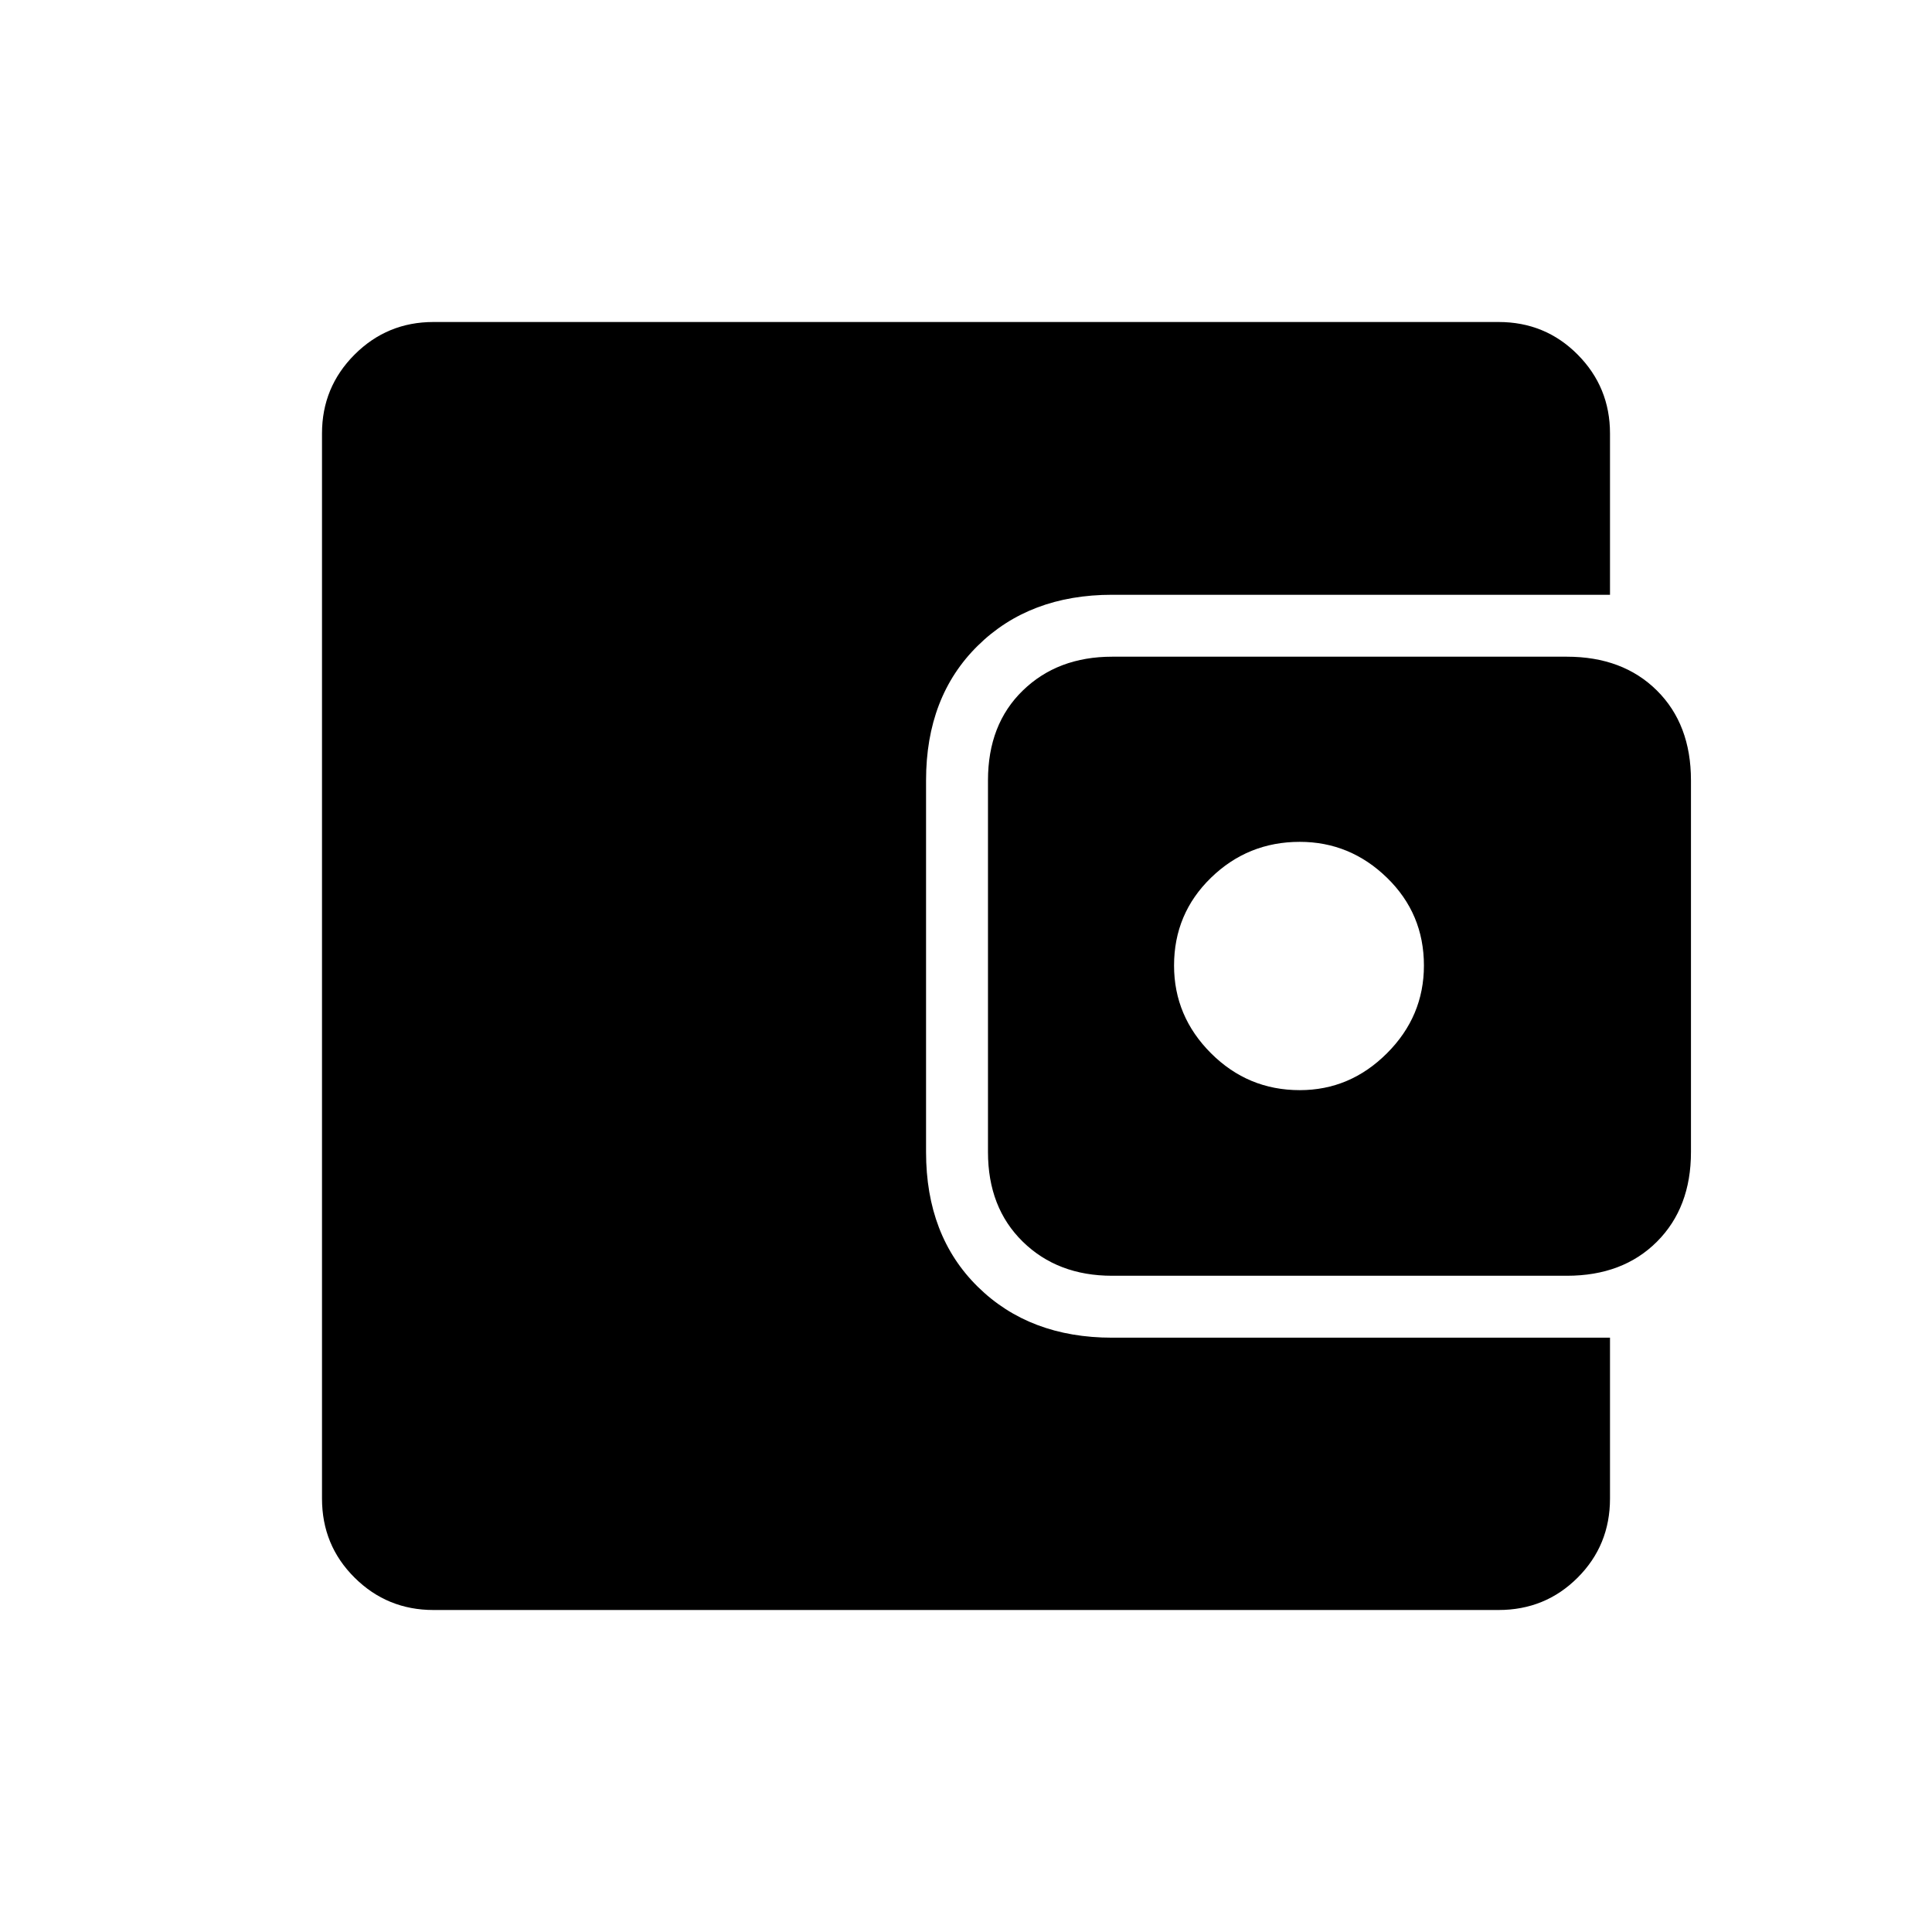 <svg xmlns="http://www.w3.org/2000/svg" height="48" viewBox="0 -960 960 960" width="48"><path d="M215.38-160q-23 0-39.19-16.08Q160-192.15 160-215.38v-529.24q0-23 16.19-39.19Q192.38-800 215.38-800h529.24q23.23 0 39.3 16.19Q800-767.62 800-744.62v80.16H552.62q-41.08 0-66.77 25.31-25.7 25.3-25.7 66.92v184.69q0 41.62 25.7 66.92 25.69 25.31 66.77 25.31H800v79.93q0 23.23-16.08 39.3Q767.85-160 744.62-160H215.38Zm337.24-166.08q-27.08 0-44.39-16.92-17.31-16.92-17.31-44.54v-184.69q0-27.85 17.31-44.65 17.31-16.81 44.39-16.81h225.92q27.84 0 44.77 16.81 16.92 16.8 16.92 44.65v184.69q0 27.62-16.92 44.54-16.93 16.92-44.77 16.92H552.62Zm93.23-92.23q25 0 43.34-18.34 18.35-18.35 18.35-43.58 0-25.77-18.35-43.62-18.34-17.84-43.34-17.84-25.77 0-44.12 17.84-18.35 17.85-18.35 43.62 0 25.23 18.35 43.58 18.35 18.34 44.12 18.34Z"/></svg>